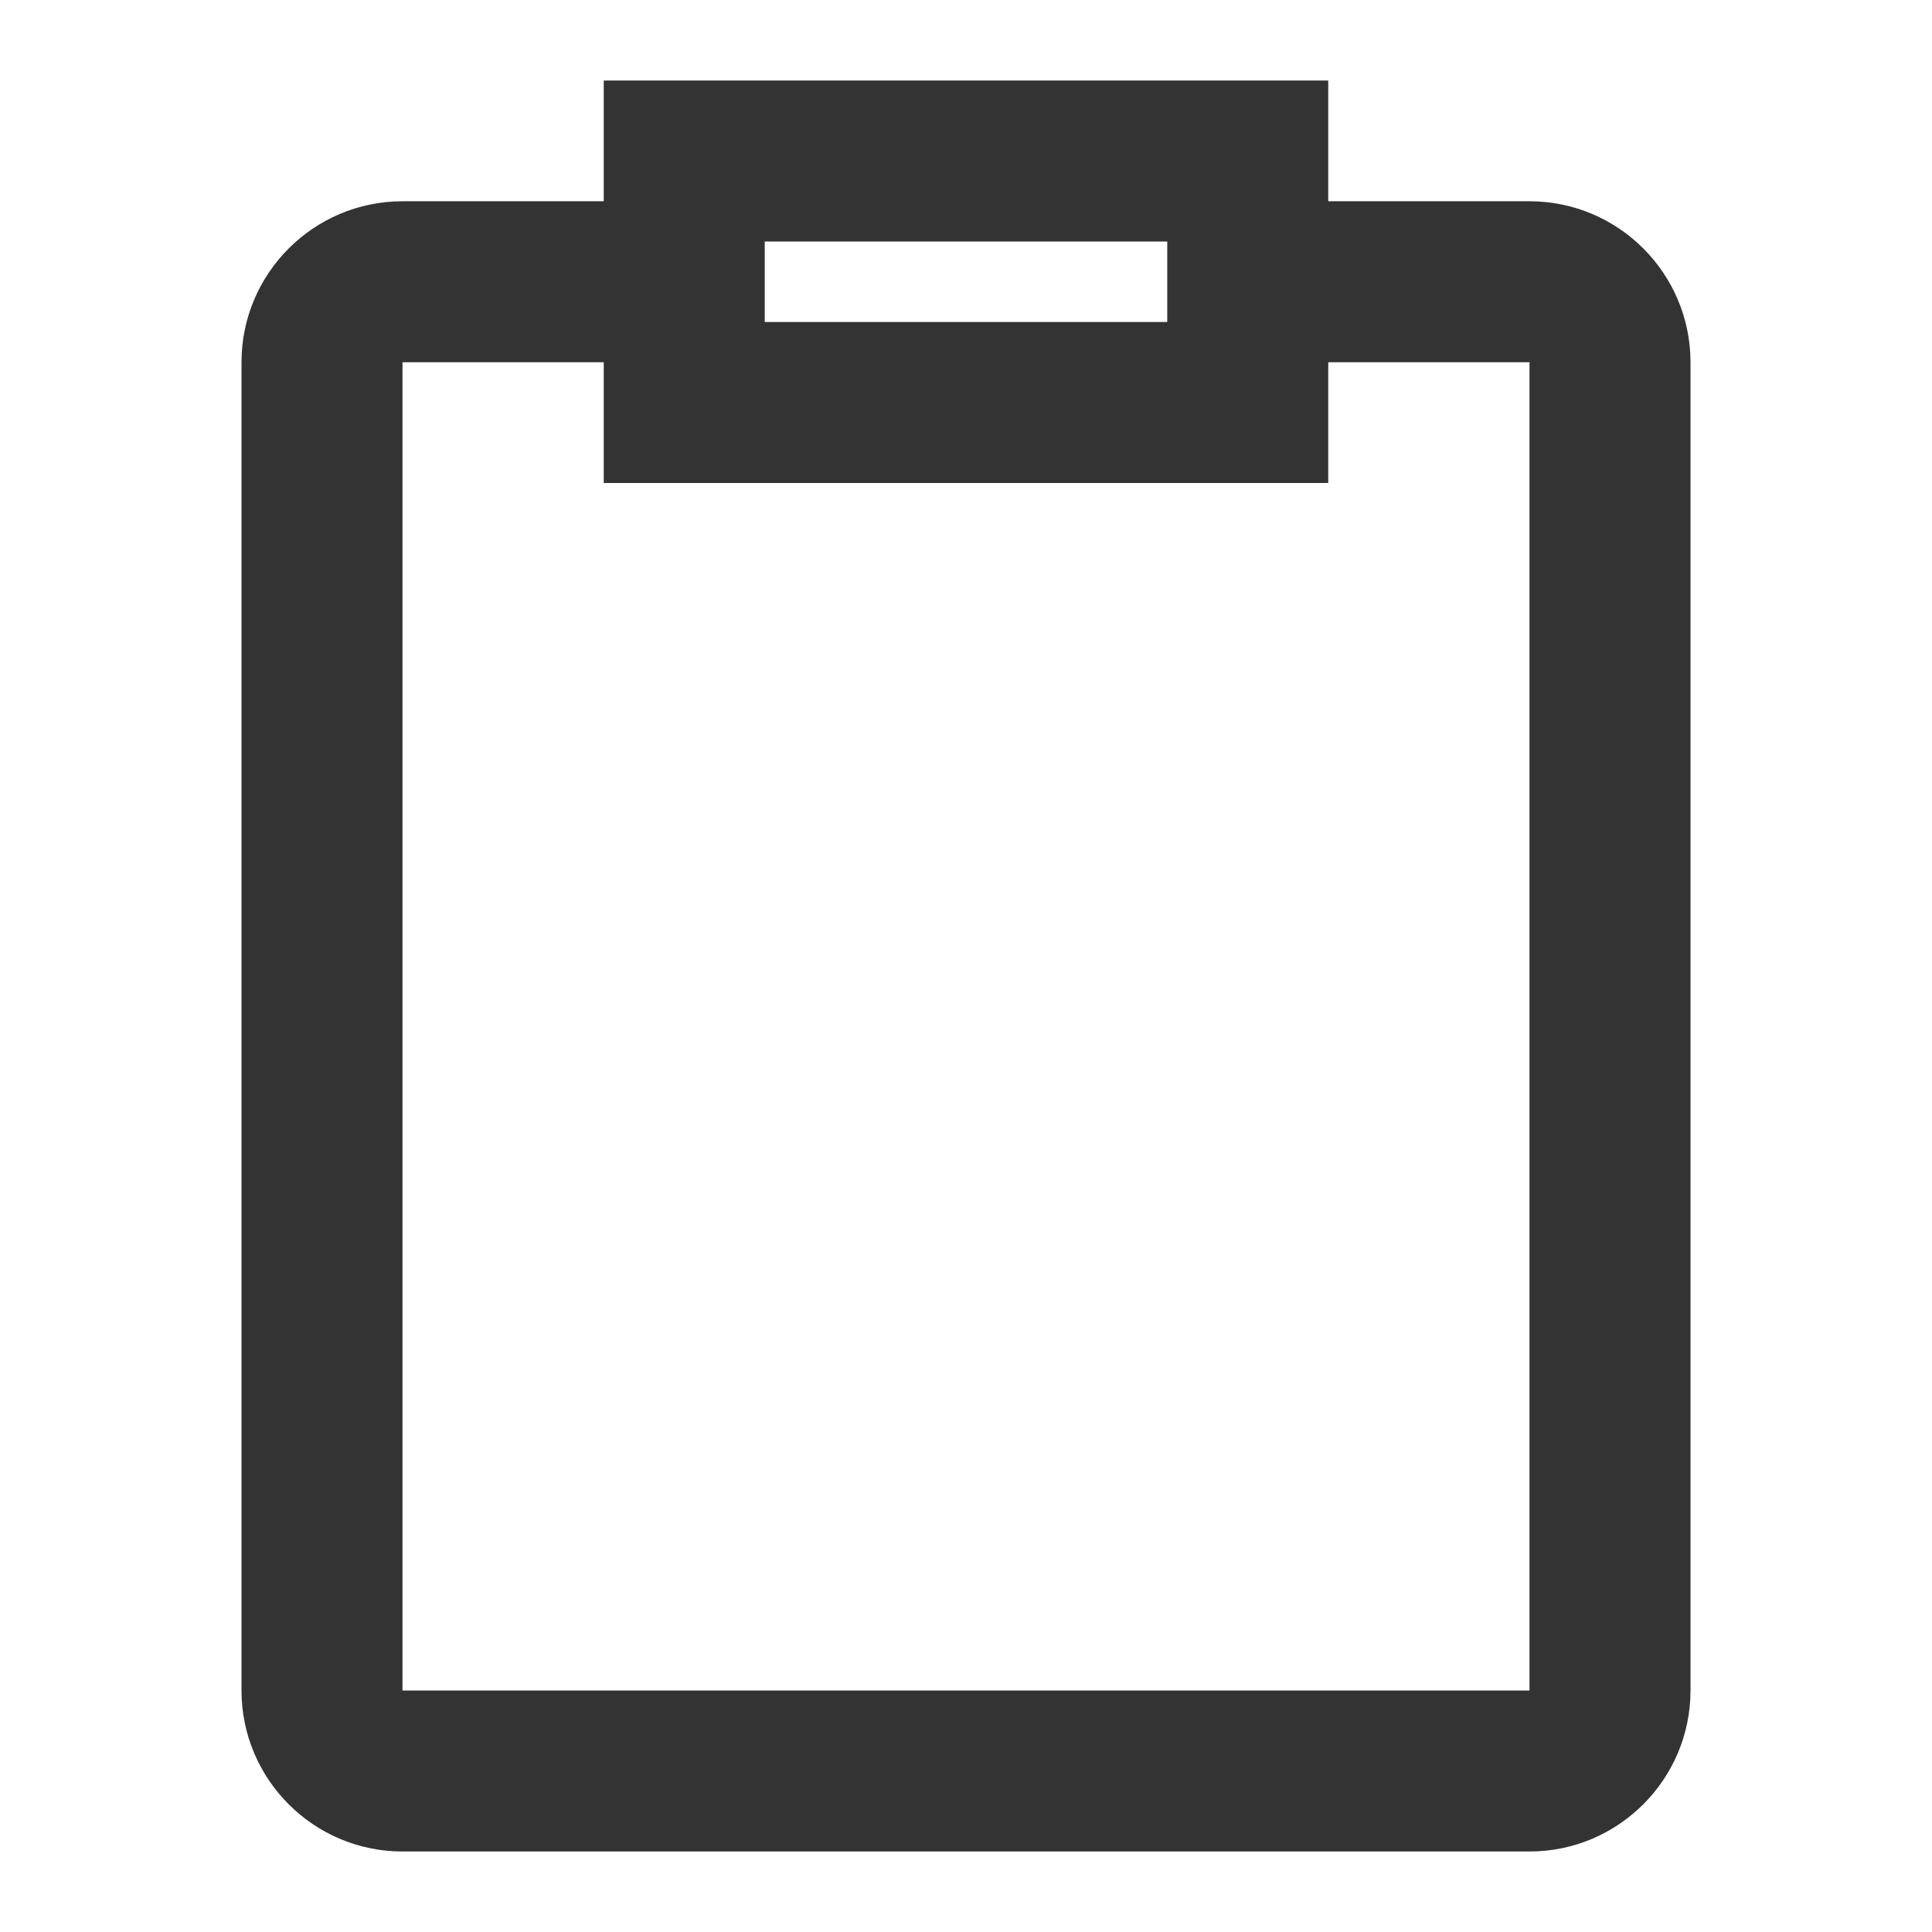 <?xml version="1.0" encoding="iso-8859-1"?>
<svg version="1.1" id="&#x56FE;&#x5C42;_1" xmlns="http://www.w3.org/2000/svg" xmlns:xlink="http://www.w3.org/1999/xlink" x="0px"
	 y="0px" viewBox="0 0 24 24" style="enable-background:new 0 0 24 24;" xml:space="preserve">
<path style="fill:#333333;" d="M19,23H5c-1.103,0-2-0.897-2-2V4.5c0-1.103,0.897-2,2-2h3.5v2H5V21h14V4.5h-3.5v-2H19
	c1.103,0,2,0.897,2,2V21C21,22.103,20.103,23,19,23z"/>
<path style="fill:#333333;" d="M16.5,6h-9V1h9V6z M9.5,4h5V3h-5V4z"/>
</svg>






